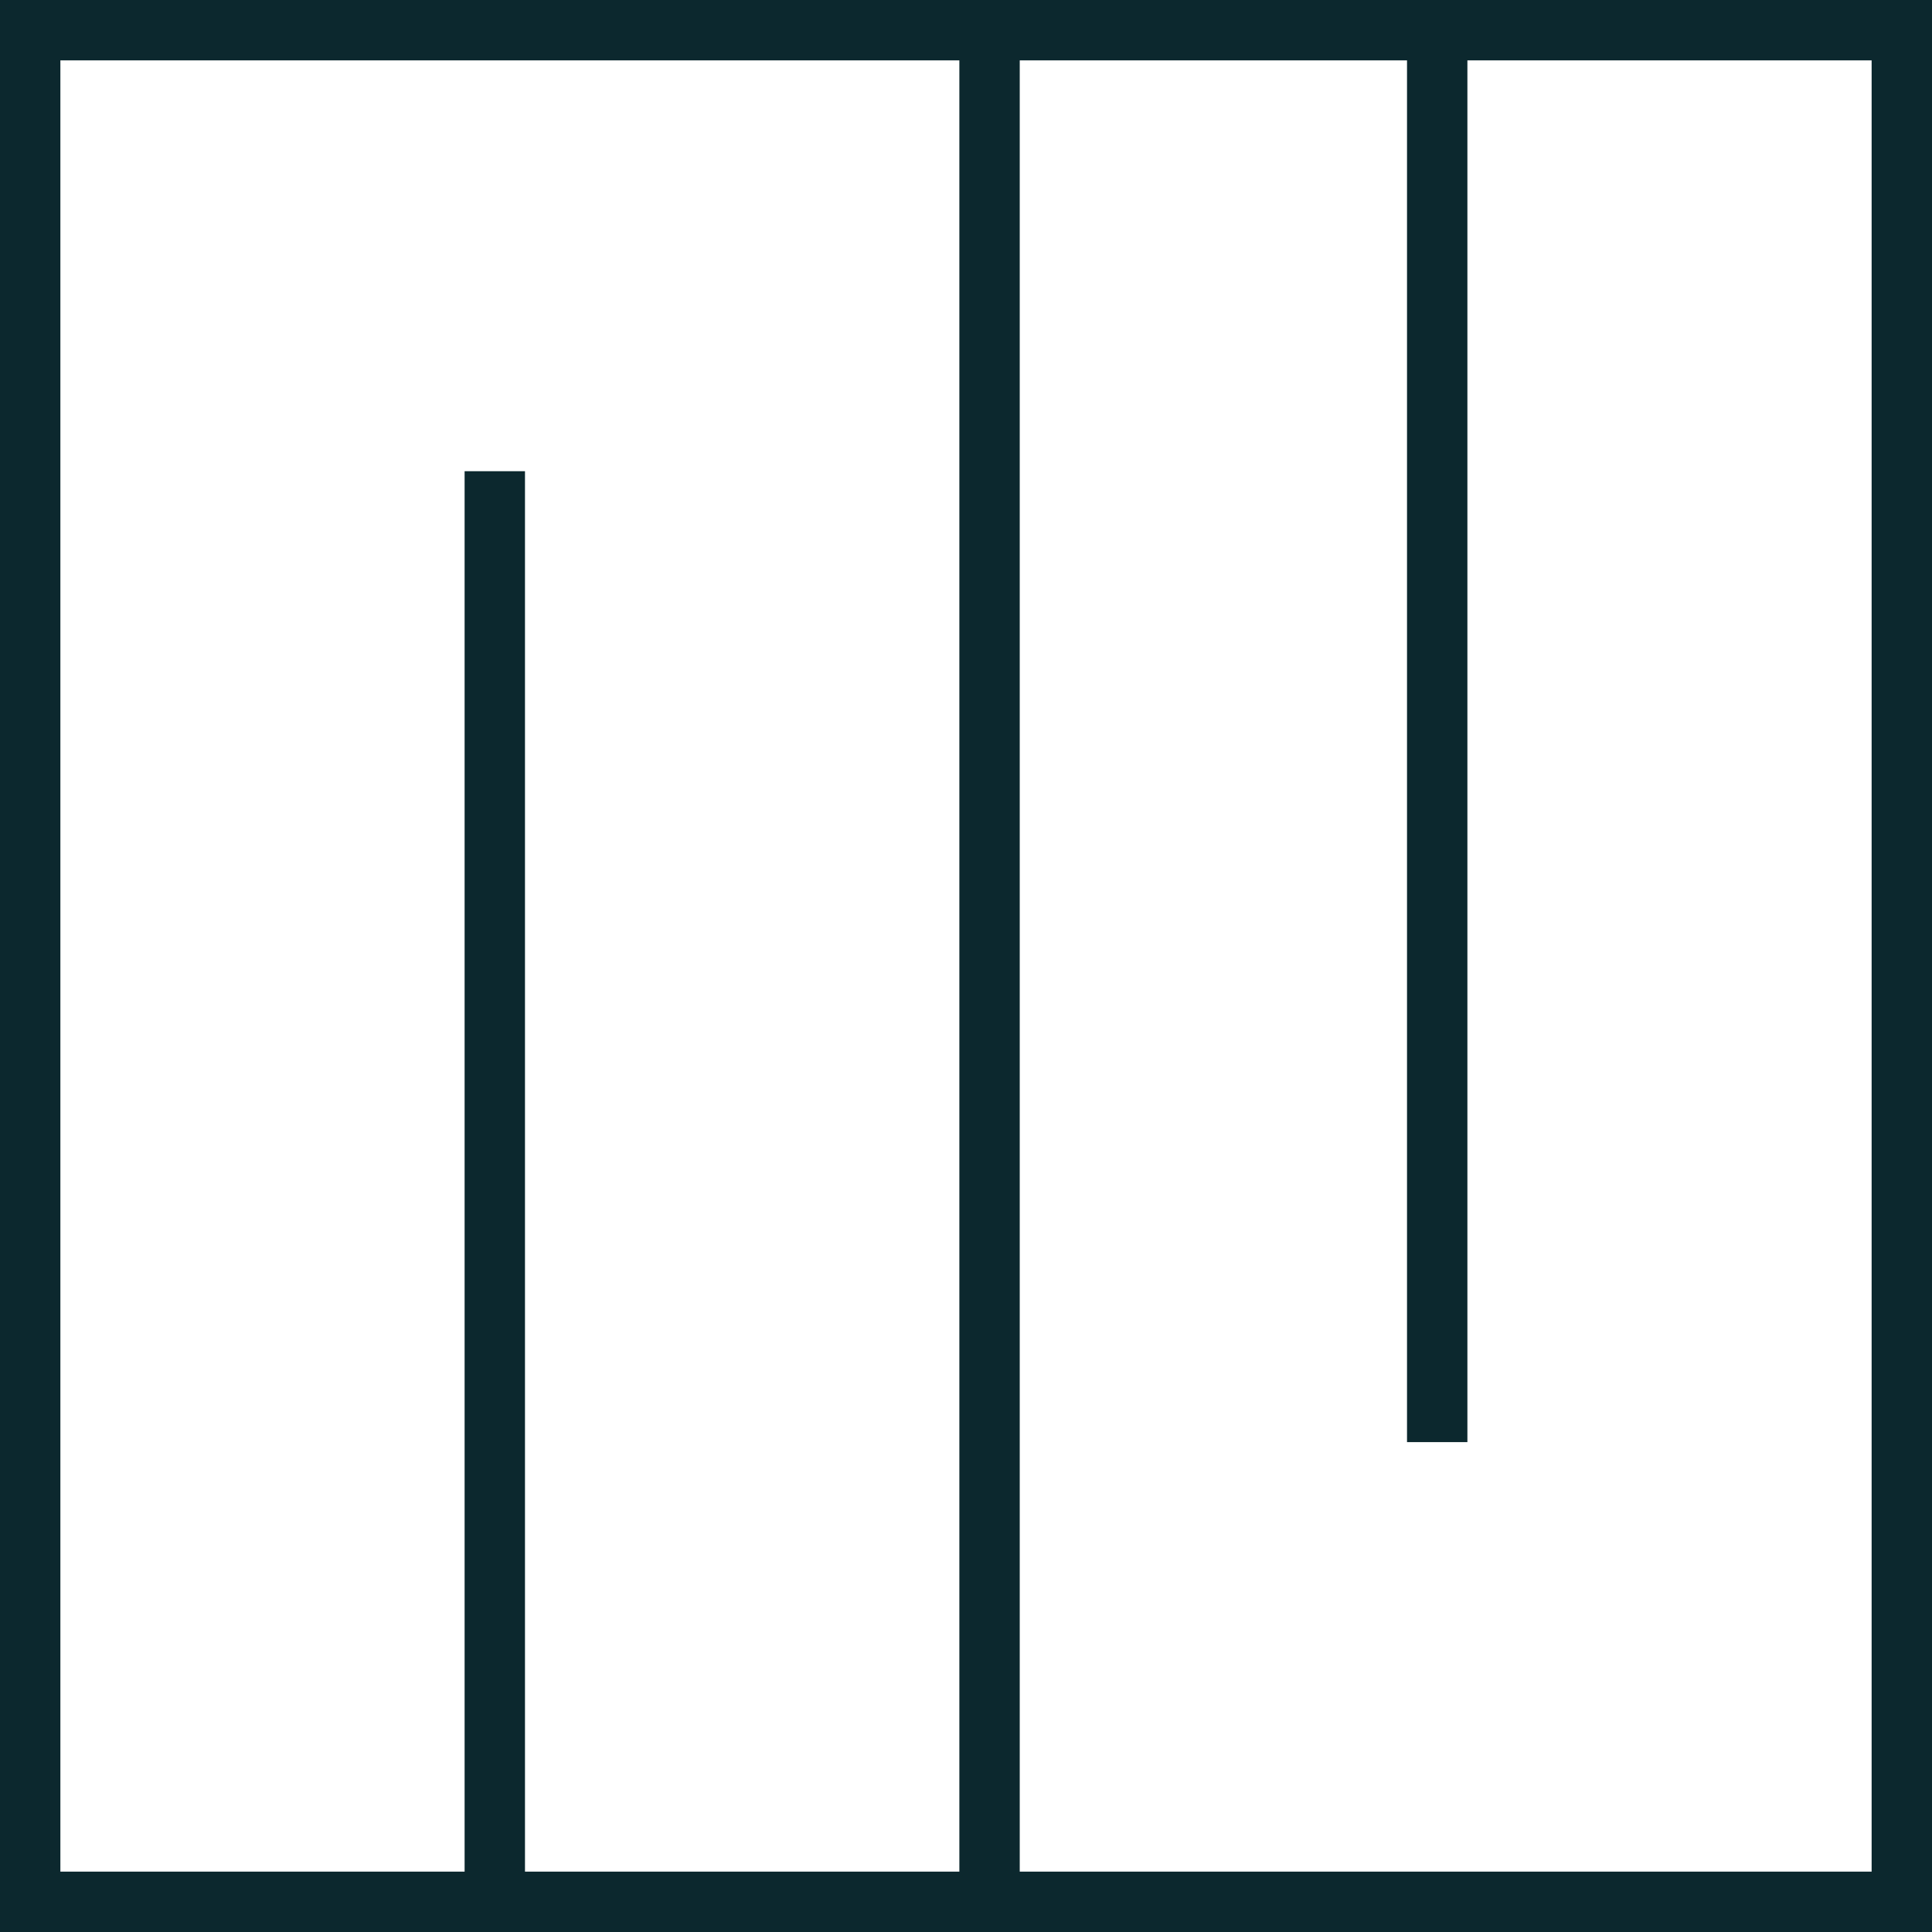 <svg width="48" height="48" viewBox="0 0 48 48" fill="none" xmlns="http://www.w3.org/2000/svg">
<rect x="0.75" y="0.75" width="46.5" height="46.5" stroke="#0C282E" stroke-width="1.5"/>
<path d="M24.585 0V46.829" stroke="#0C282E" stroke-width="1.5"/>
<path d="M35.707 0.707V35.829" stroke="#0C282E" stroke-width="1.5"/>
<path d="M12.293 11.707V46.829" stroke="#0C282E" stroke-width="1.5"/>
</svg>
